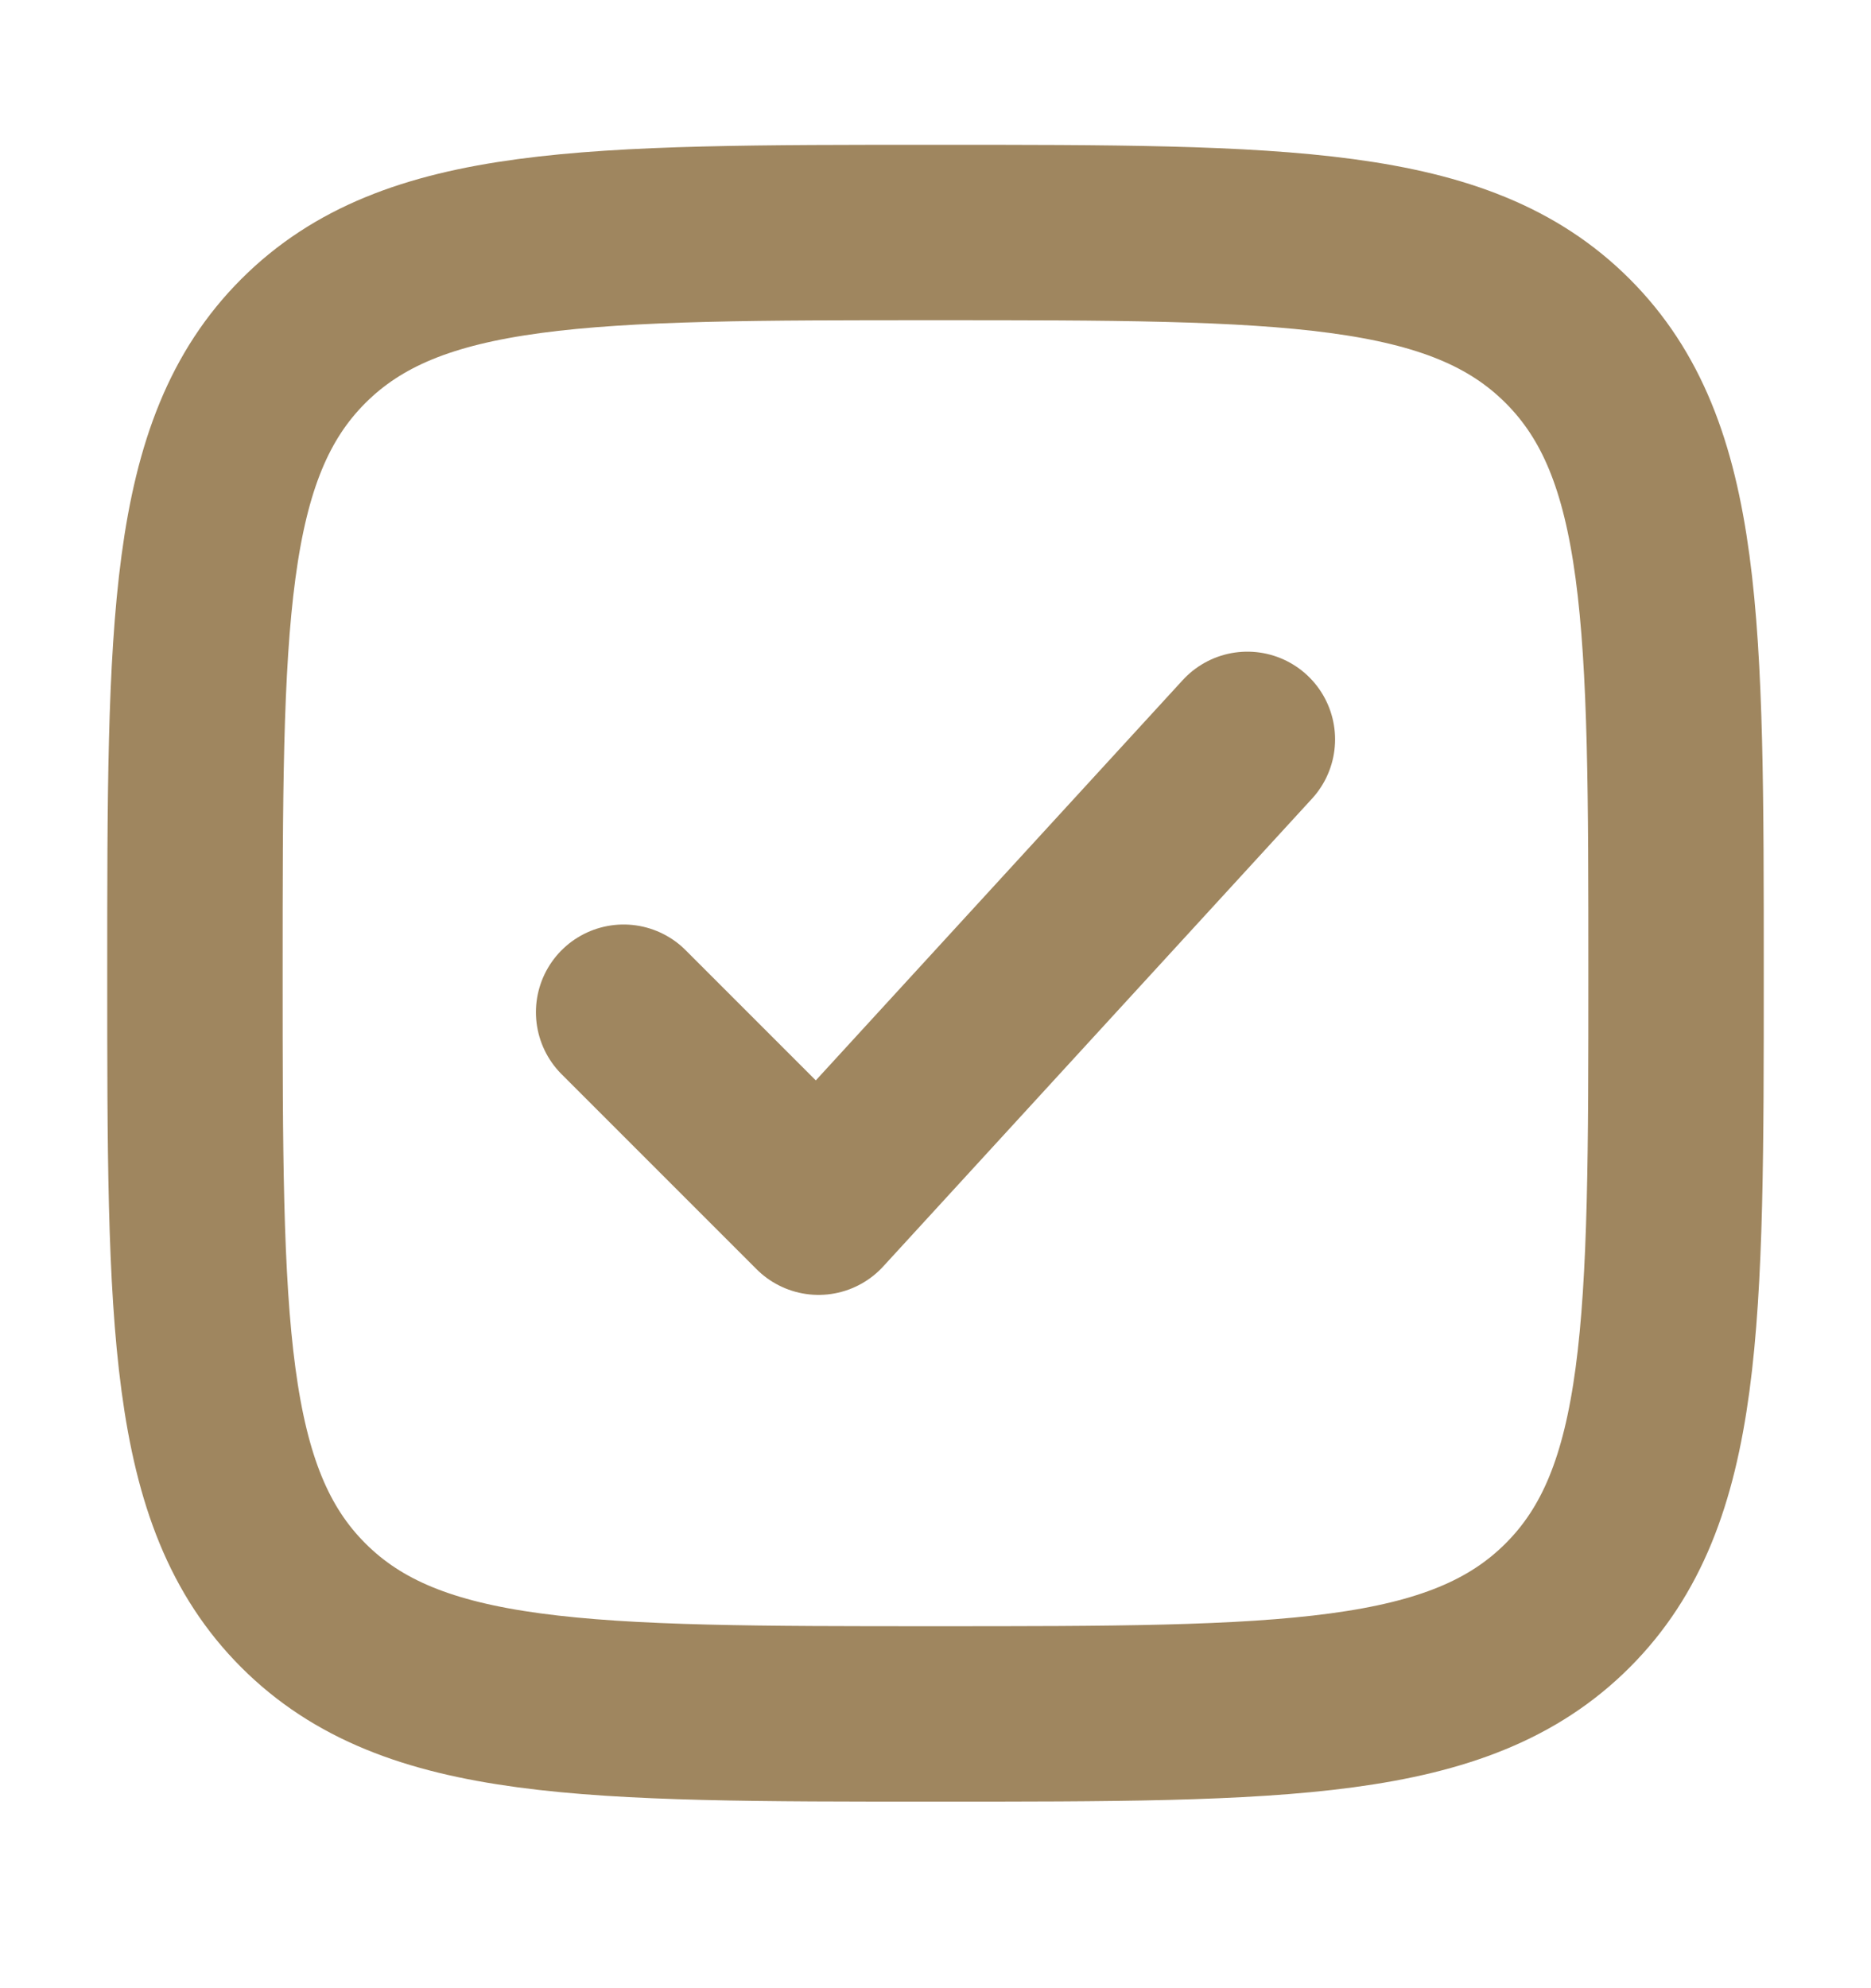 <svg width="16" height="17" viewBox="0 0 16 17" fill="none" xmlns="http://www.w3.org/2000/svg">
<path d="M1.667 8.322C1.667 5.336 1.667 3.843 2.594 2.916C3.522 1.988 5.015 1.988 8 1.988C10.986 1.988 12.478 1.988 13.406 2.916C14.333 3.843 14.333 5.336 14.333 8.322C14.333 11.307 14.333 12.8 13.406 13.727C12.478 14.655 10.986 14.655 8 14.655C5.015 14.655 3.522 14.655 2.594 13.727C1.667 12.8 1.667 11.307 1.667 8.322Z" stroke="#9F865F" stroke-width="1.5"/>
<path d="M5.333 8.655L7 10.322L10.667 6.322" stroke="#9F865F" stroke-width="1.5" stroke-linecap="round" stroke-linejoin="round"/>
</svg>
